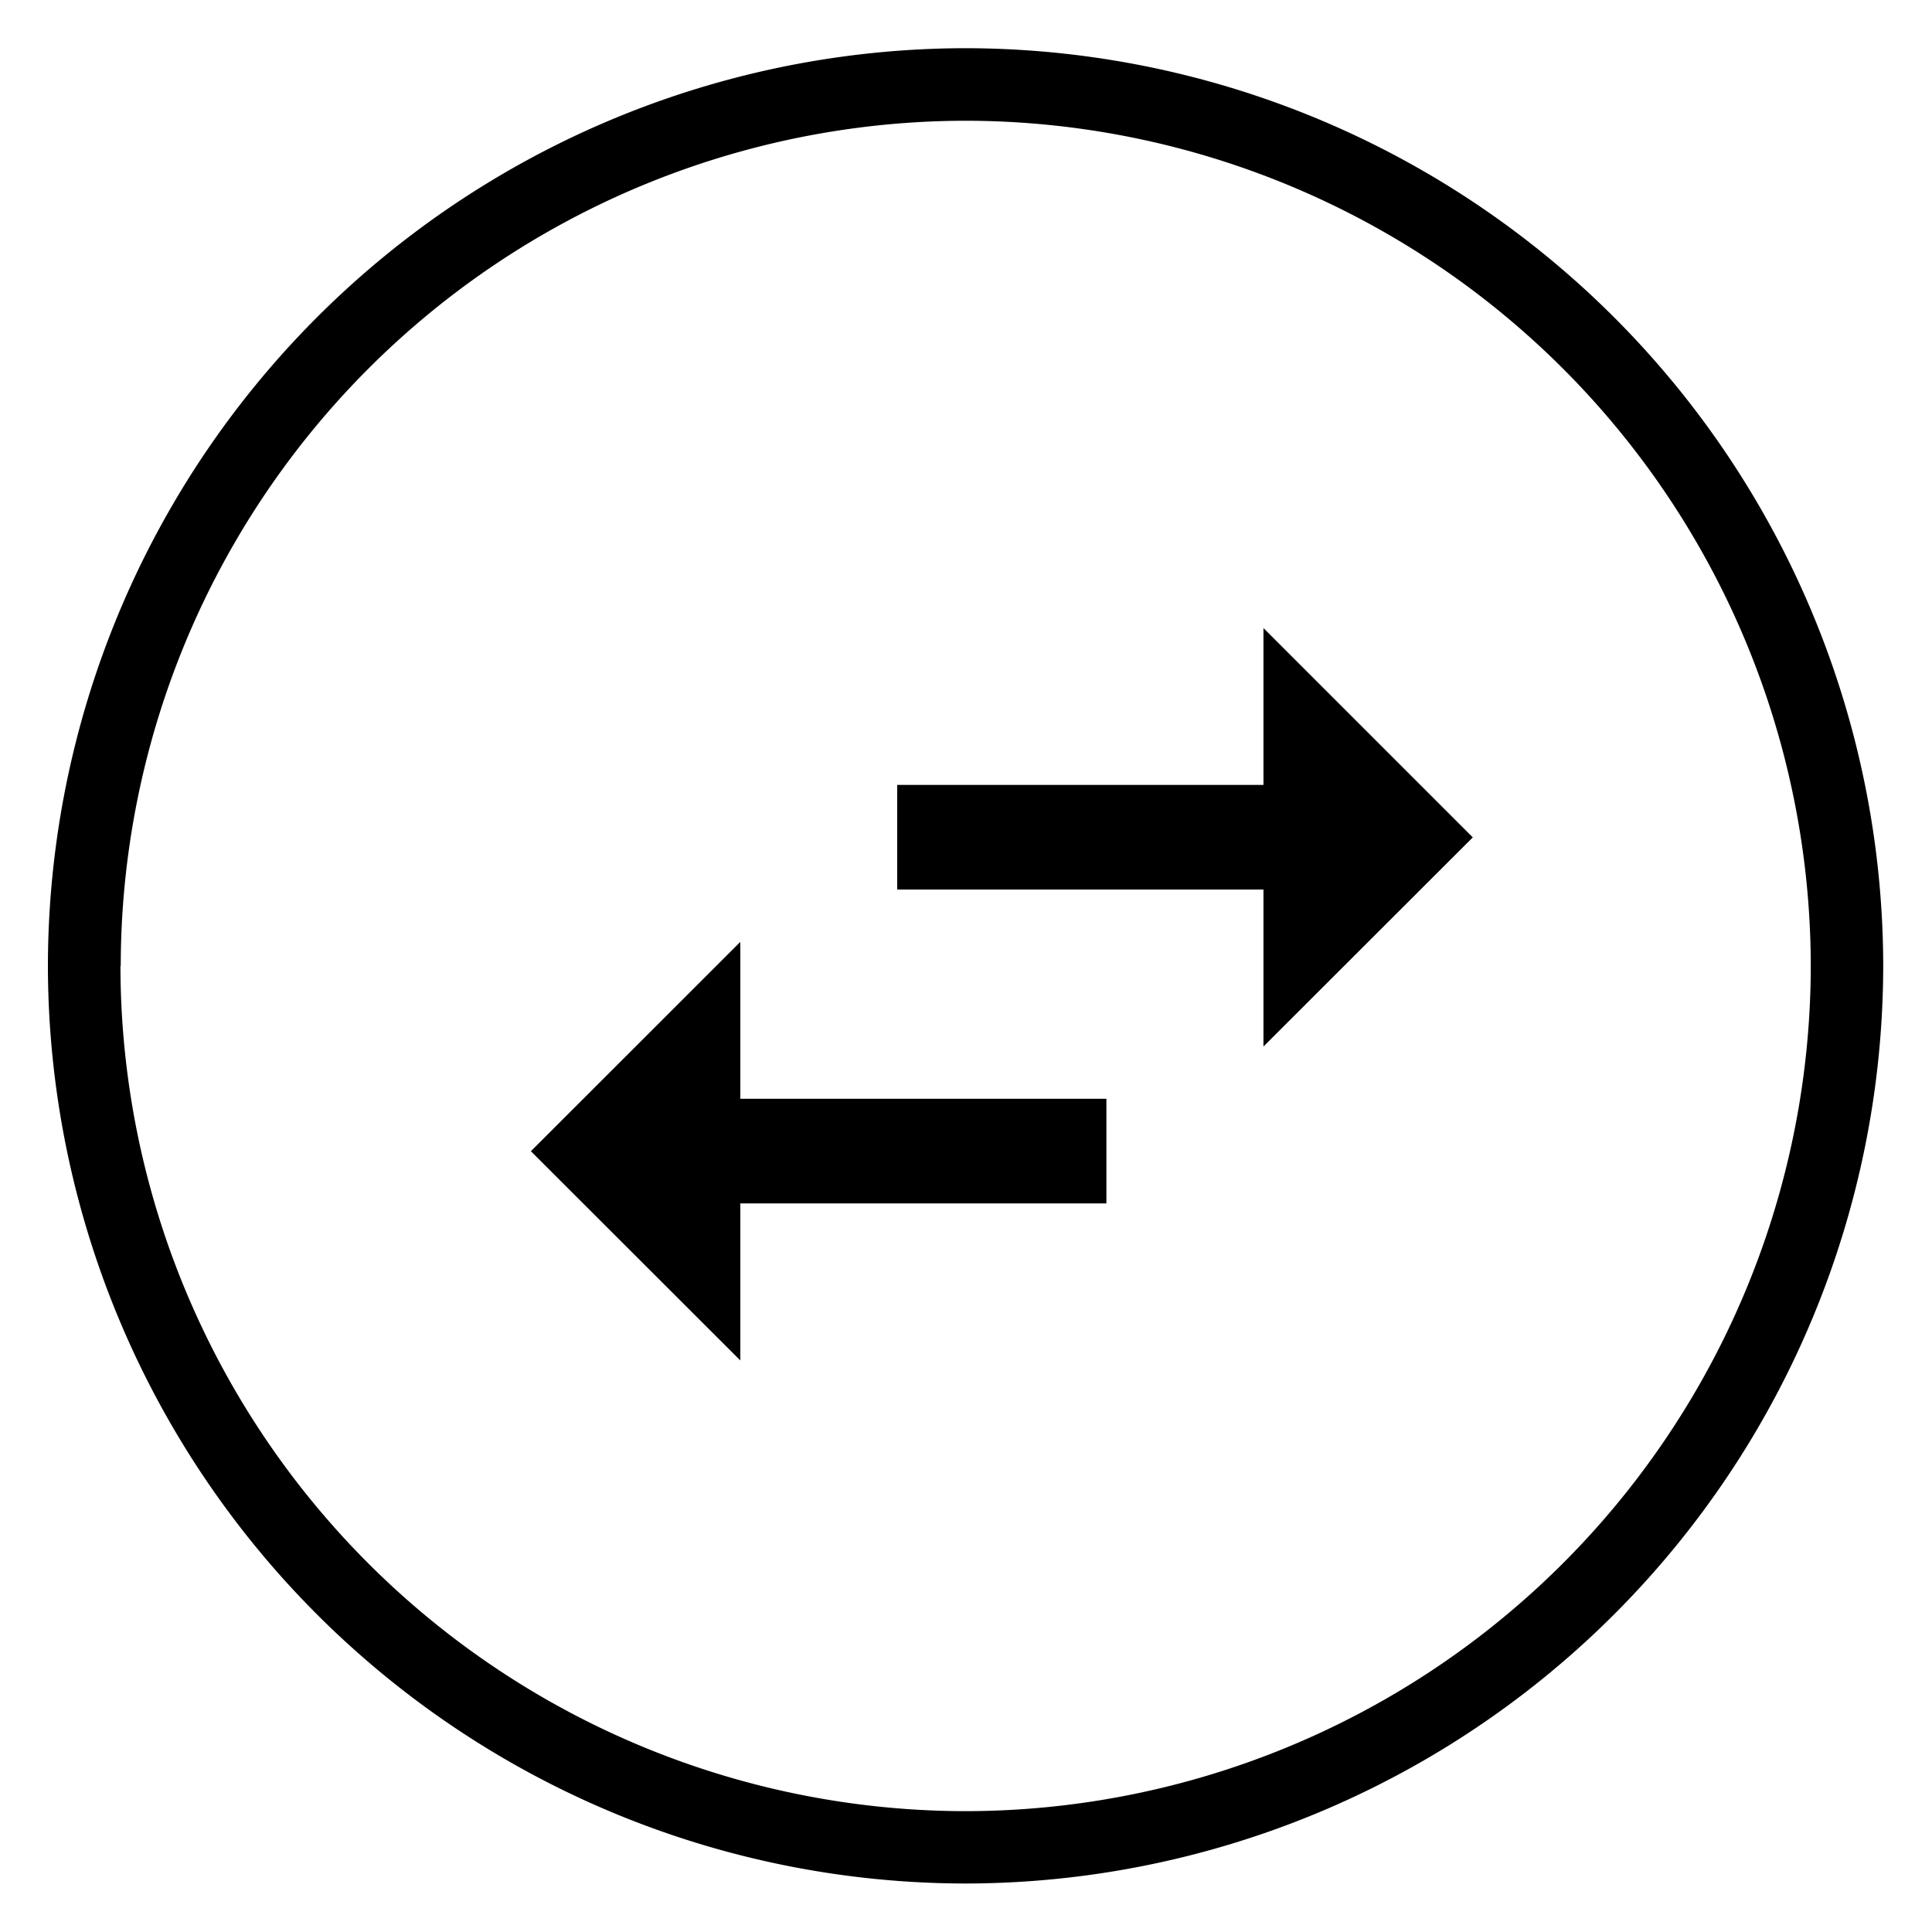 <svg xmlns="http://www.w3.org/2000/svg" width="20.001" height="20.001" viewBox="0 0 20.001 20.001">
  <g id="switch_account" transform="translate(-506.604 -234.655)">
    <path id="switch_account-2" data-name="switch_account" d="M-6140.9-384.346a9.511,9.511,0,0,1,9.5-9.5,9.512,9.512,0,0,1,9.5,9.5,9.512,9.512,0,0,1-9.5,9.5A9.511,9.511,0,0,1-6140.9-384.346Zm.751,0a8.759,8.759,0,0,0,8.749,8.751,8.76,8.76,0,0,0,8.75-8.751,8.76,8.76,0,0,0-8.75-8.749A8.758,8.758,0,0,0-6140.146-384.346Zm4.249,1.919,2.168-2.167v1.624h3.79v1.083h-3.79v1.626Zm7.584-2.709h-3.792v-1.083h3.792v-1.624l2.167,2.167-2.167,2.165Z" transform="translate(6648 629)" stroke="rgba(0,0,0,0)" stroke-width="1"/>
  </g>
</svg>
